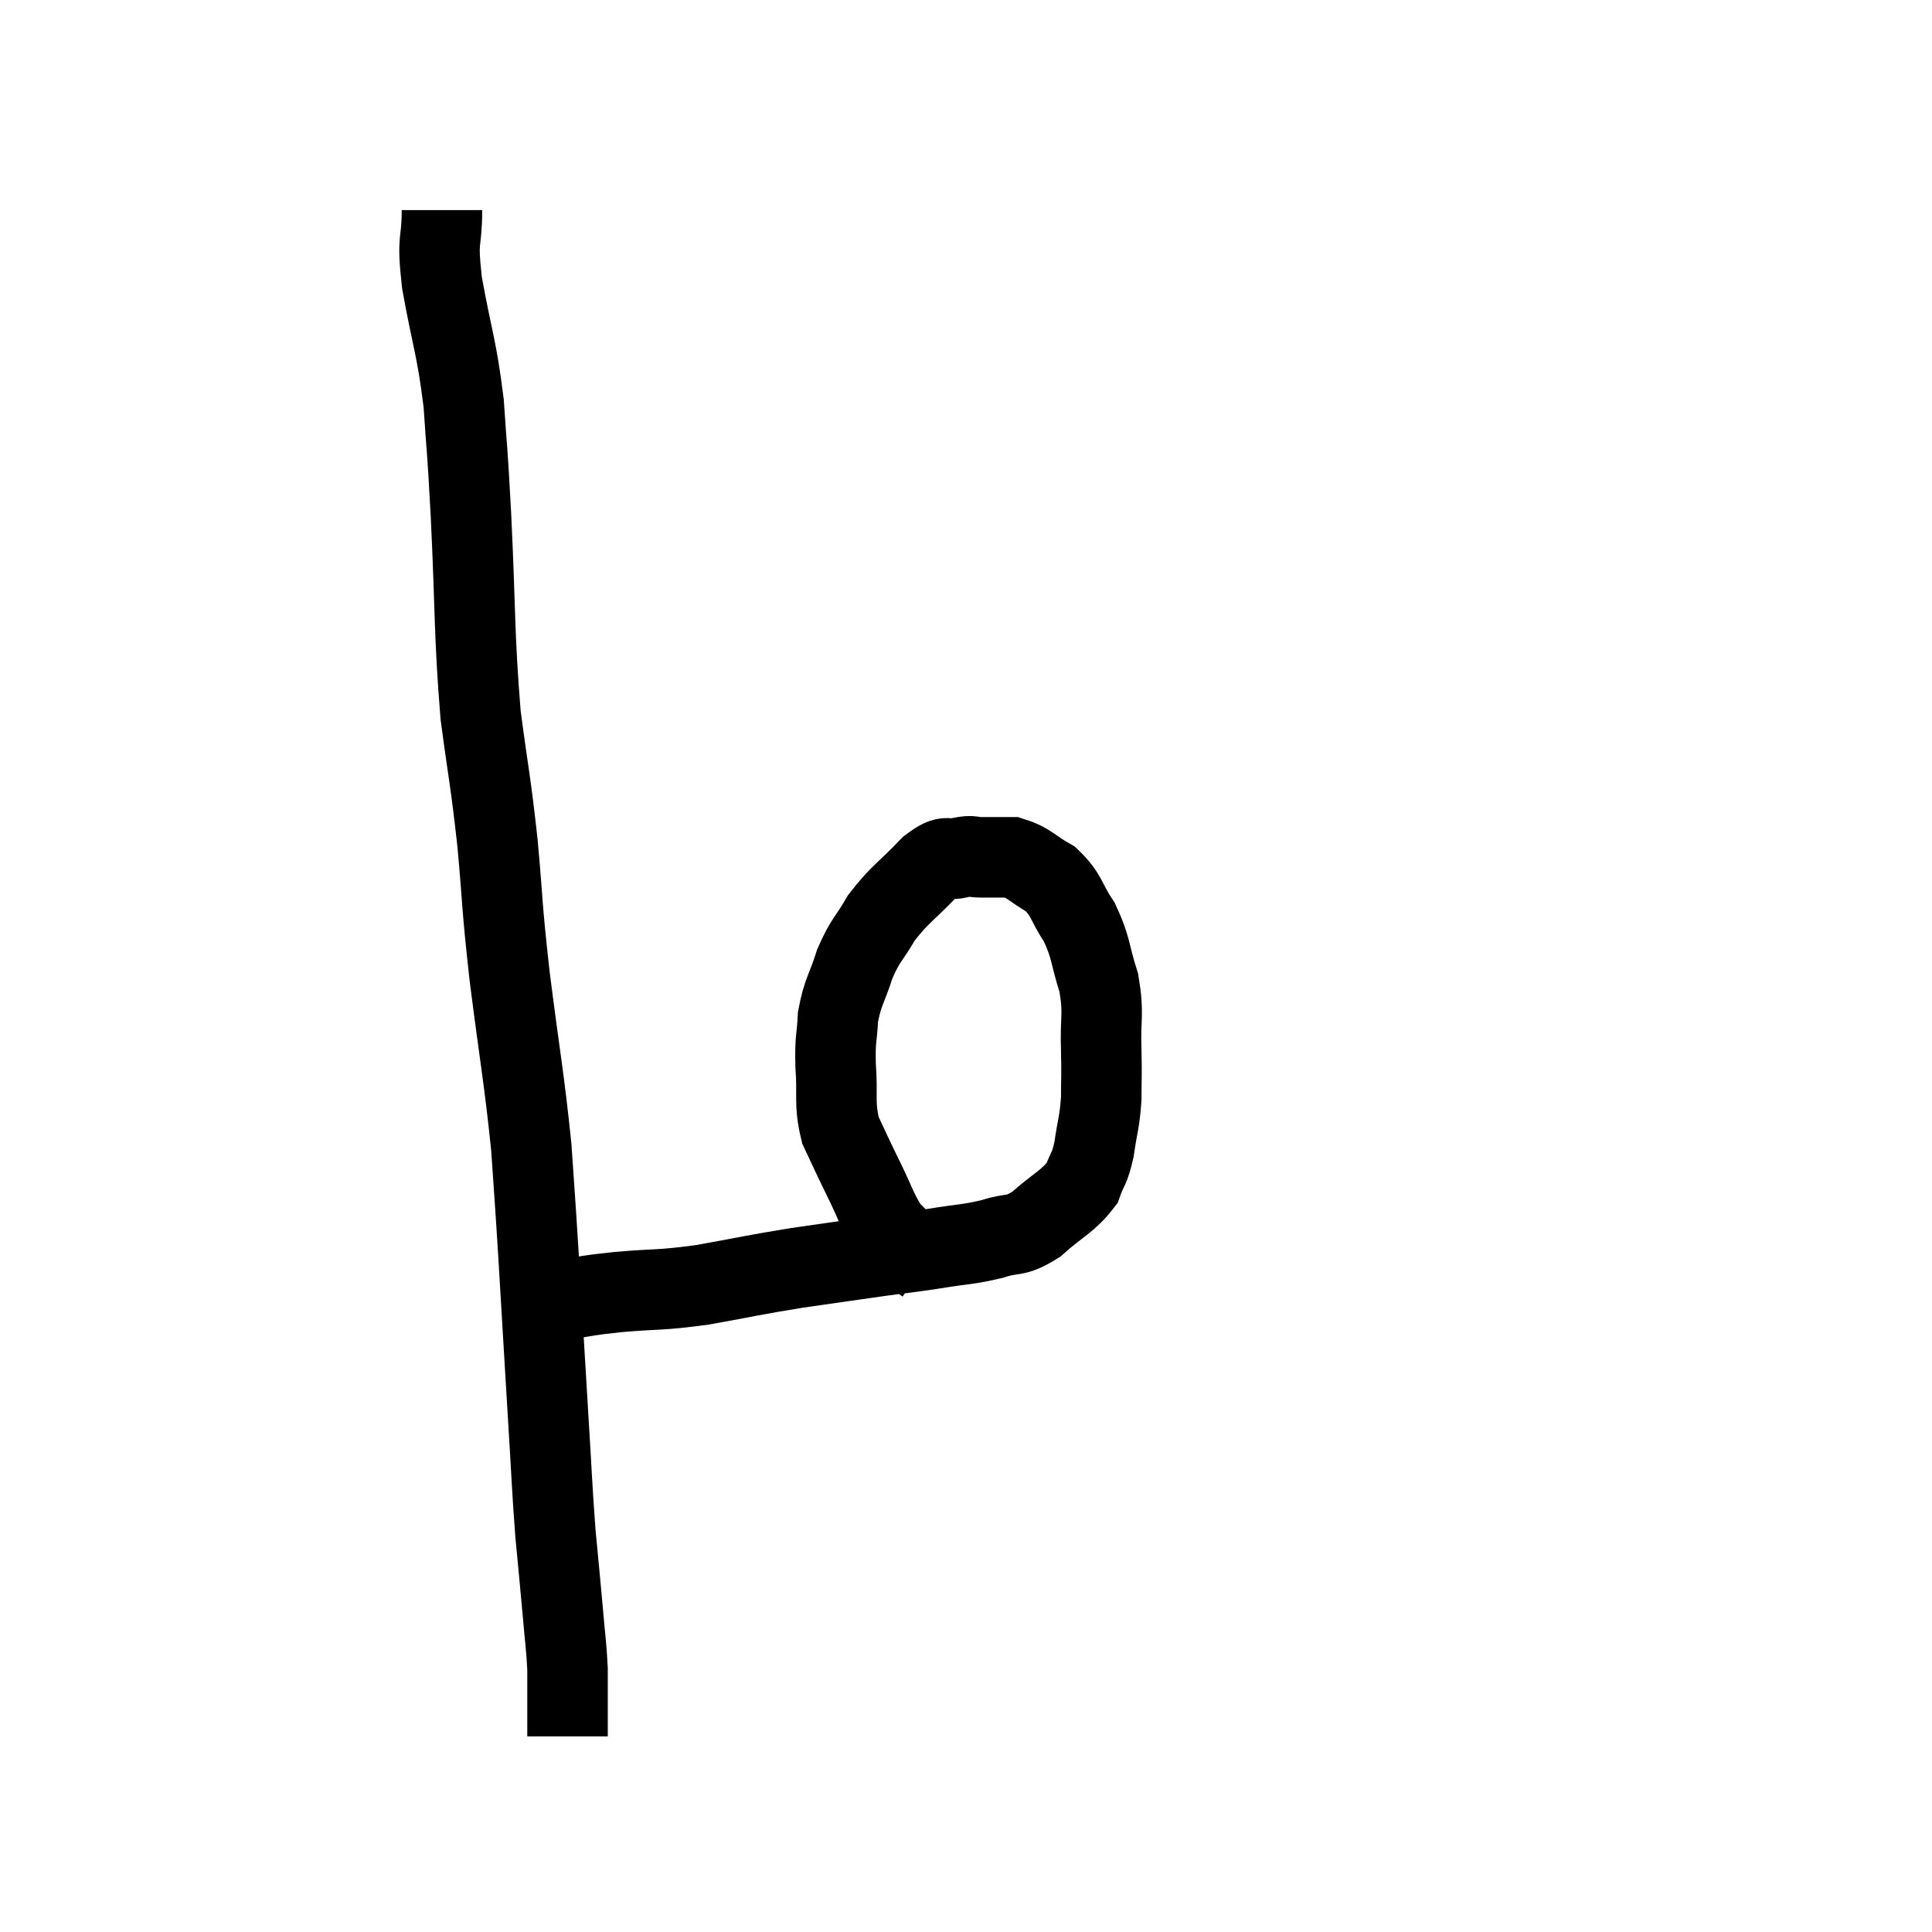 <svg width="48" height="48" viewBox="0 0 48 48" xmlns="http://www.w3.org/2000/svg"><path d="M 10.98 5.22 C 10.98 6.12, 10.845 5.82, 10.98 7.02 C 11.25 8.52, 11.34 8.58, 11.52 10.02 C 11.61 11.4, 11.595 10.845, 11.7 12.78 C 11.82 15.27, 11.775 15.72, 11.94 17.76 C 12.15 19.35, 12.18 19.32, 12.36 20.94 C 12.51 22.59, 12.45 22.35, 12.66 24.24 C 12.93 26.37, 13.02 26.76, 13.2 28.5 C 13.29 29.85, 13.275 29.52, 13.38 31.2 C 13.5 33.21, 13.515 33.495, 13.62 35.22 C 13.71 36.66, 13.71 36.9, 13.8 38.1 C 13.89 39.06, 13.905 39.18, 13.98 40.02 C 14.04 40.74, 14.07 40.86, 14.1 41.46 C 14.1 41.94, 14.1 42.15, 14.1 42.42 C 14.1 42.48, 14.1 42.435, 14.1 42.54 C 14.1 42.69, 14.1 42.69, 14.1 42.84 C 14.1 42.99, 14.1 43.065, 14.1 43.14 C 14.1 43.14, 14.1 43.14, 14.1 43.14 L 14.1 43.14" fill="none" stroke="black" stroke-width="2"></path><path d="M 13.38 32.34 C 13.71 32.31, 13.545 32.34, 14.04 32.28 C 14.7 32.19, 14.505 32.19, 15.36 32.1 C 16.41 32.01, 16.35 32.07, 17.46 31.92 C 18.63 31.71, 18.69 31.68, 19.8 31.5 C 20.85 31.35, 21.045 31.32, 21.9 31.2 C 22.56 31.11, 22.53 31.125, 23.22 31.02 C 23.94 30.9, 24.03 30.93, 24.66 30.78 C 25.2 30.6, 25.185 30.765, 25.74 30.42 C 26.31 29.91, 26.52 29.865, 26.88 29.4 C 27.03 28.98, 27.06 29.085, 27.18 28.56 C 27.27 27.93, 27.315 27.915, 27.36 27.3 C 27.36 26.7, 27.375 26.82, 27.36 26.1 C 27.33 25.26, 27.435 25.215, 27.3 24.42 C 27.06 23.67, 27.12 23.565, 26.82 22.92 C 26.46 22.38, 26.52 22.245, 26.1 21.84 C 25.62 21.57, 25.575 21.435, 25.14 21.3 C 24.75 21.3, 24.675 21.3, 24.36 21.3 C 24.12 21.3, 24.195 21.24, 23.88 21.3 C 23.49 21.42, 23.595 21.165, 23.1 21.54 C 22.5 22.17, 22.365 22.2, 21.9 22.8 C 21.57 23.37, 21.51 23.325, 21.24 23.94 C 21.03 24.6, 20.94 24.63, 20.82 25.26 C 20.79 25.86, 20.745 25.755, 20.76 26.46 C 20.82 27.27, 20.715 27.39, 20.88 28.08 C 21.15 28.65, 21.12 28.605, 21.42 29.22 C 21.75 29.88, 21.78 30.075, 22.08 30.54 C 22.35 30.81, 22.44 30.9, 22.62 31.08 C 22.71 31.17, 22.755 31.215, 22.8 31.26 C 22.8 31.26, 22.755 31.23, 22.8 31.26 C 22.89 31.32, 22.935 31.35, 22.98 31.38 L 22.98 31.38" fill="none" stroke="black" stroke-width="2"></path></svg>